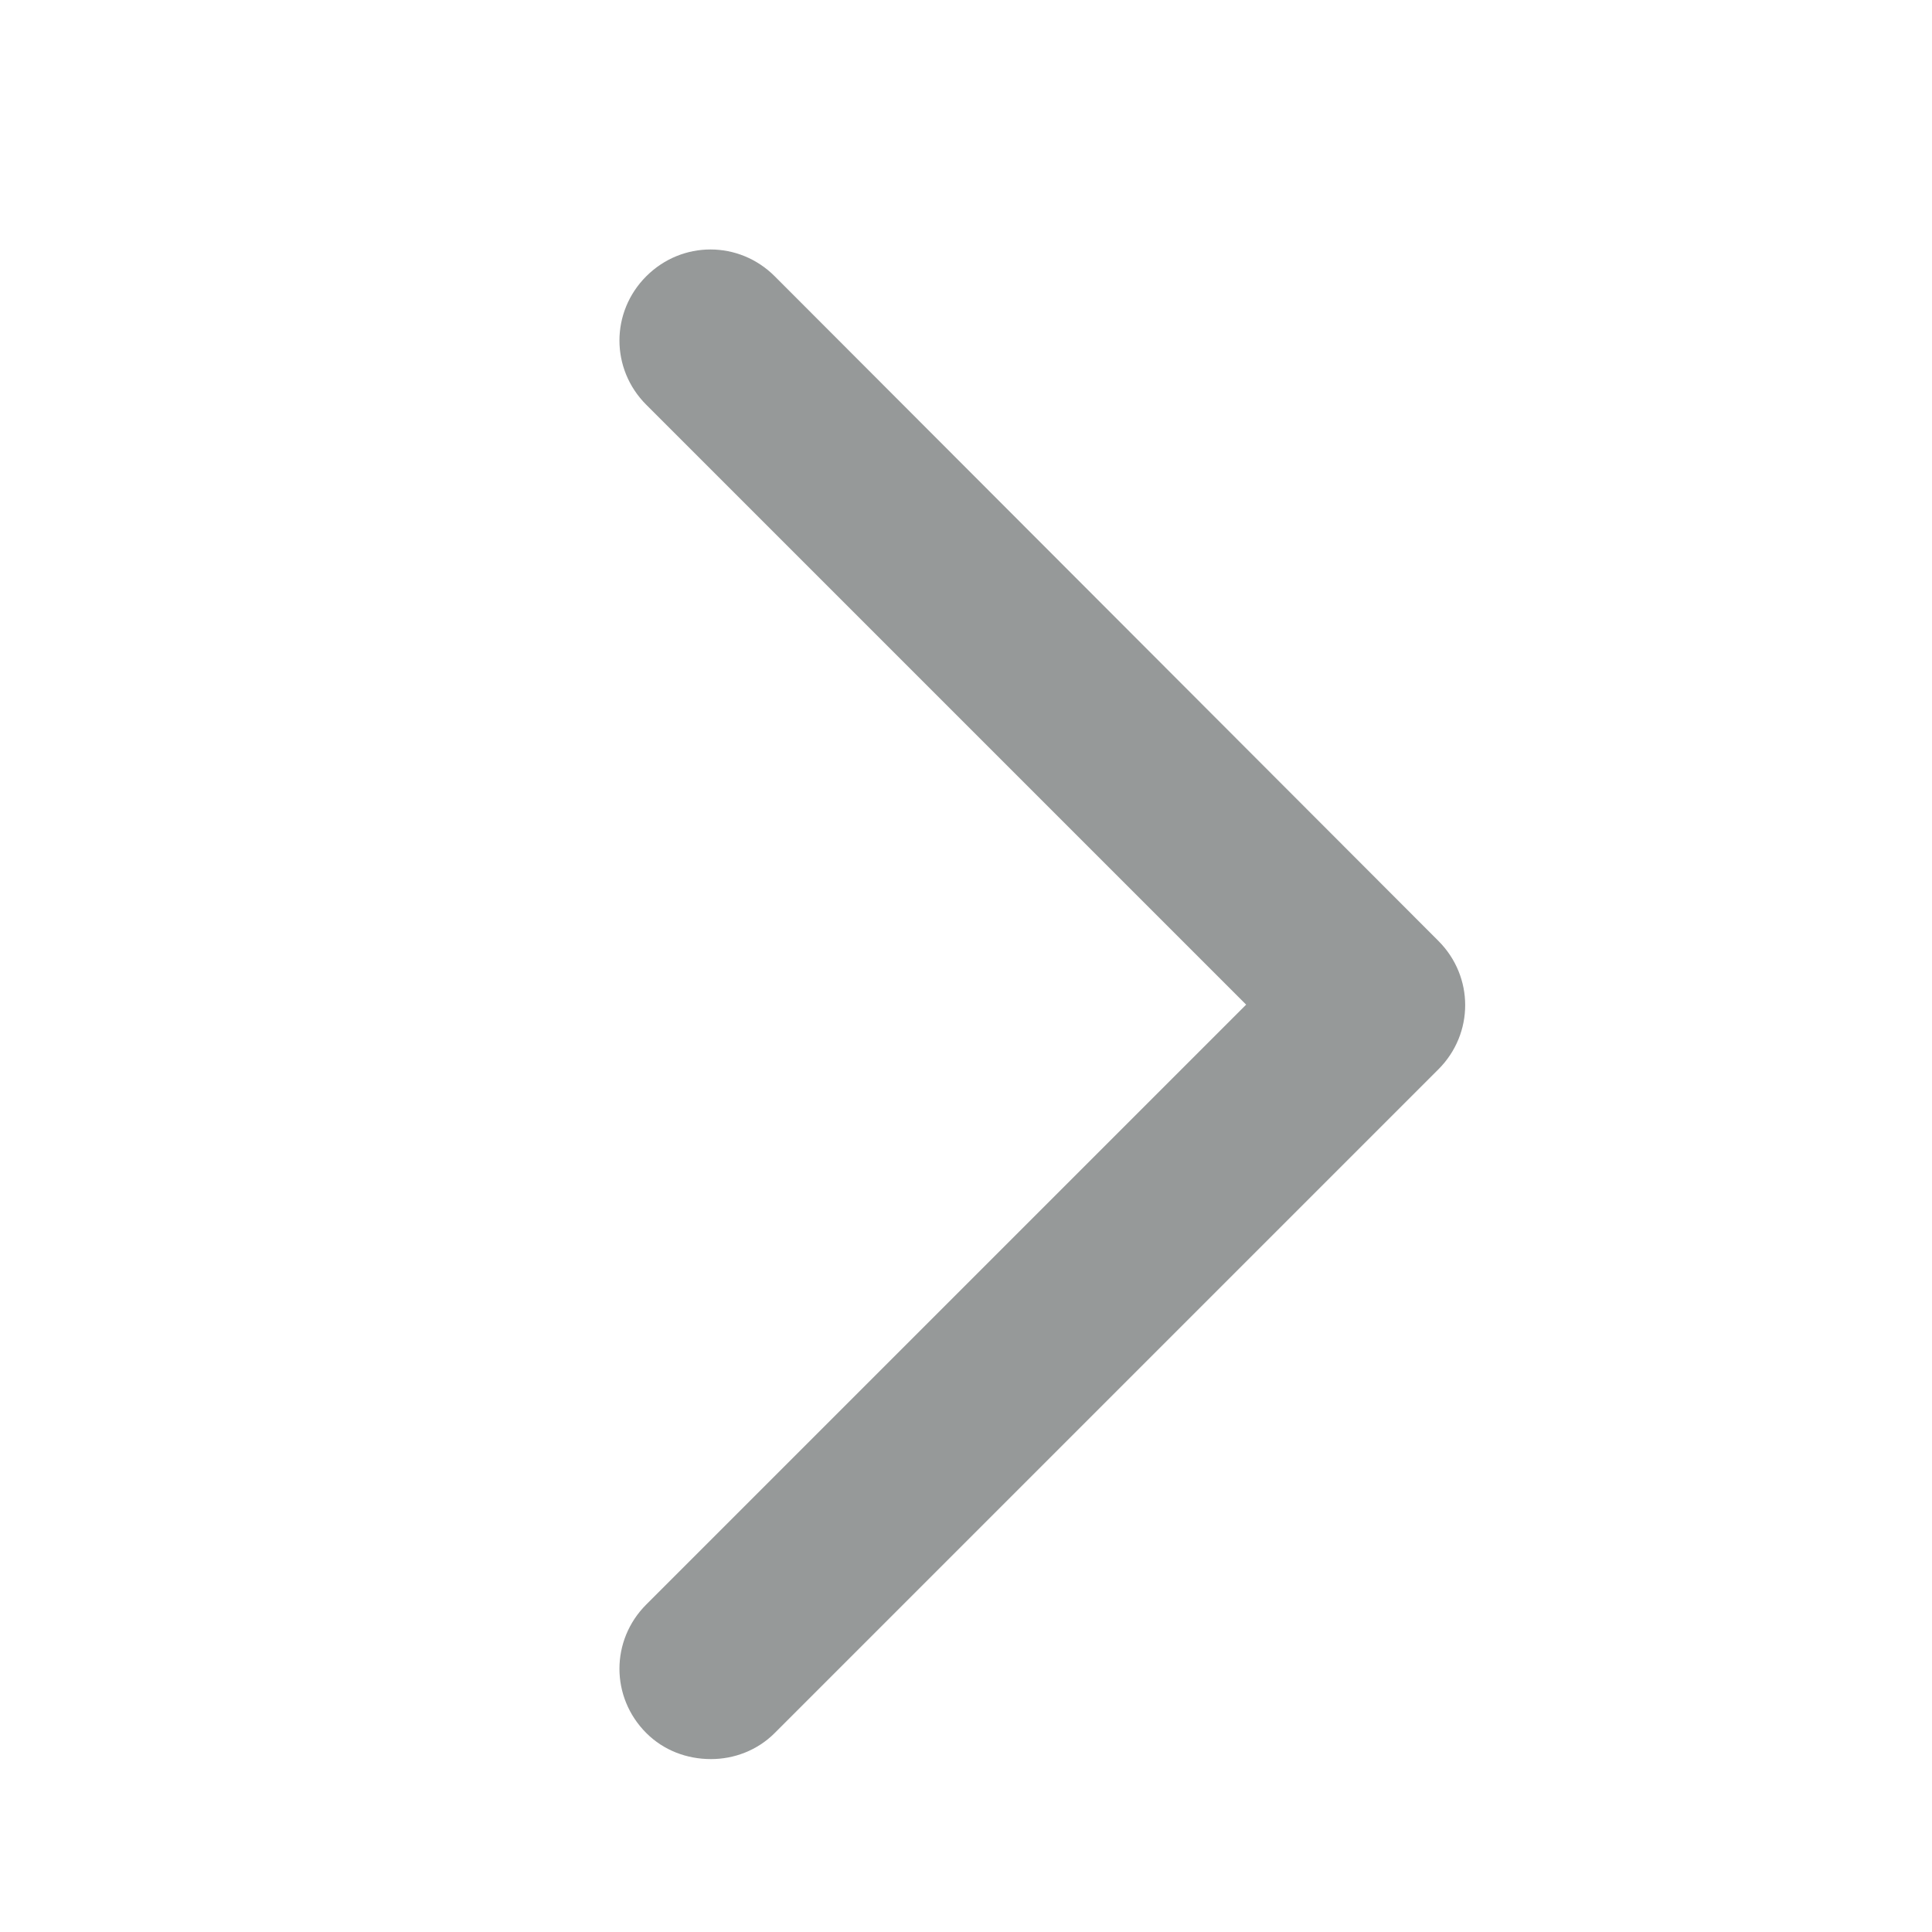 <?xml version="1.0" standalone="no"?><!DOCTYPE svg PUBLIC "-//W3C//DTD SVG 1.1//EN" "http://www.w3.org/Graphics/SVG/1.1/DTD/svg11.dtd"><svg t="1558578475028" class="icon" style="" viewBox="0 0 1024 1024" version="1.1" xmlns="http://www.w3.org/2000/svg" p-id="1977" xmlns:xlink="http://www.w3.org/1999/xlink" width="32" height="32"><defs><style type="text/css"></style></defs><path d="M342.528 918.528c-18.944-18.944-18.944-49.152 0-68.096l317.952-317.952-317.952-317.952c-18.944-18.944-18.944-49.152 0-68.096 18.944-18.944 49.152-18.944 68.096 0l351.744 352.256c18.944 18.944 18.944 49.152 0 68.096l-351.744 351.744c-9.216 9.216-21.504 13.824-33.792 13.824-12.8 0-25.088-4.608-34.304-13.824z" fill="#969999" p-id="1978"></path></svg>